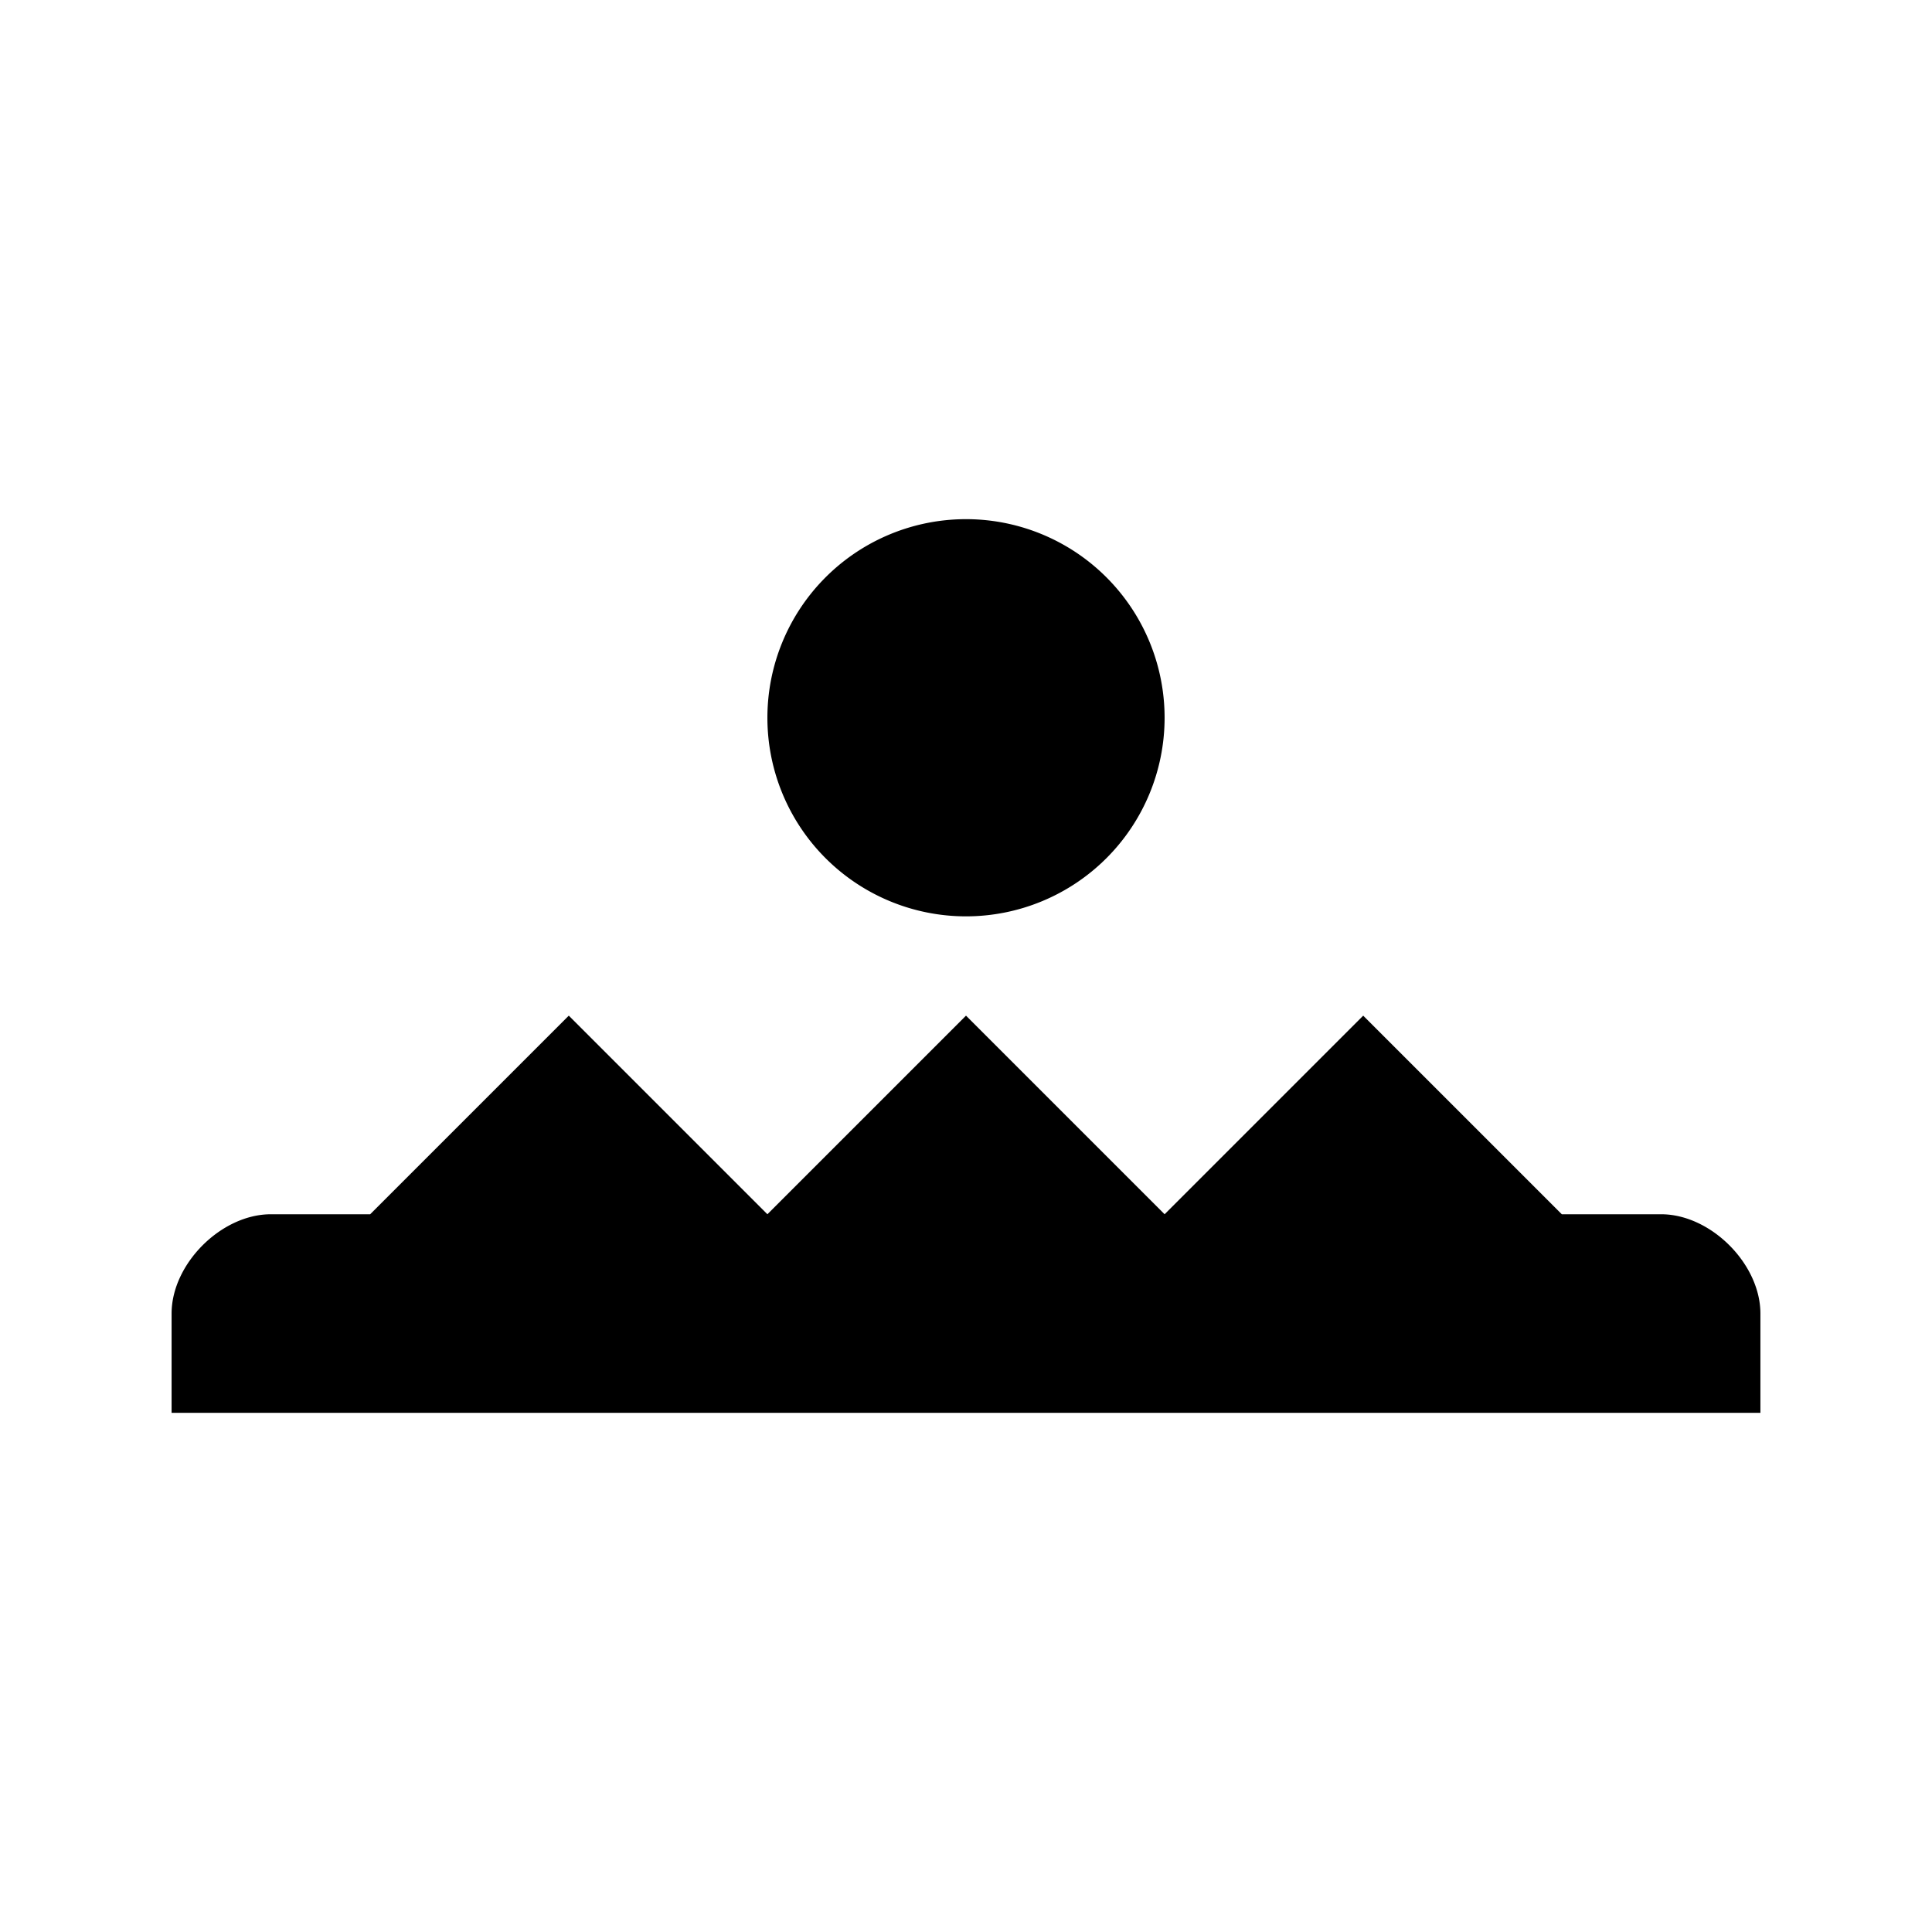 <svg xmlns="http://www.w3.org/2000/svg" width="100%" height="100%" viewBox="0 0 583.68 583.68"><path d="M290.09 156.87A60 60 0 0 0 231.84 216.84a60 60 0 0 0 120 0 60 60 0 0 0-61.75-59.97zM171.84 306.84l-60 60H81.84c-15 0-30 15-30 30v30h480v-30c0-15-15-30-30-30h-30l-60-60-60 60-60-60-60 60-60-60z" /></svg>